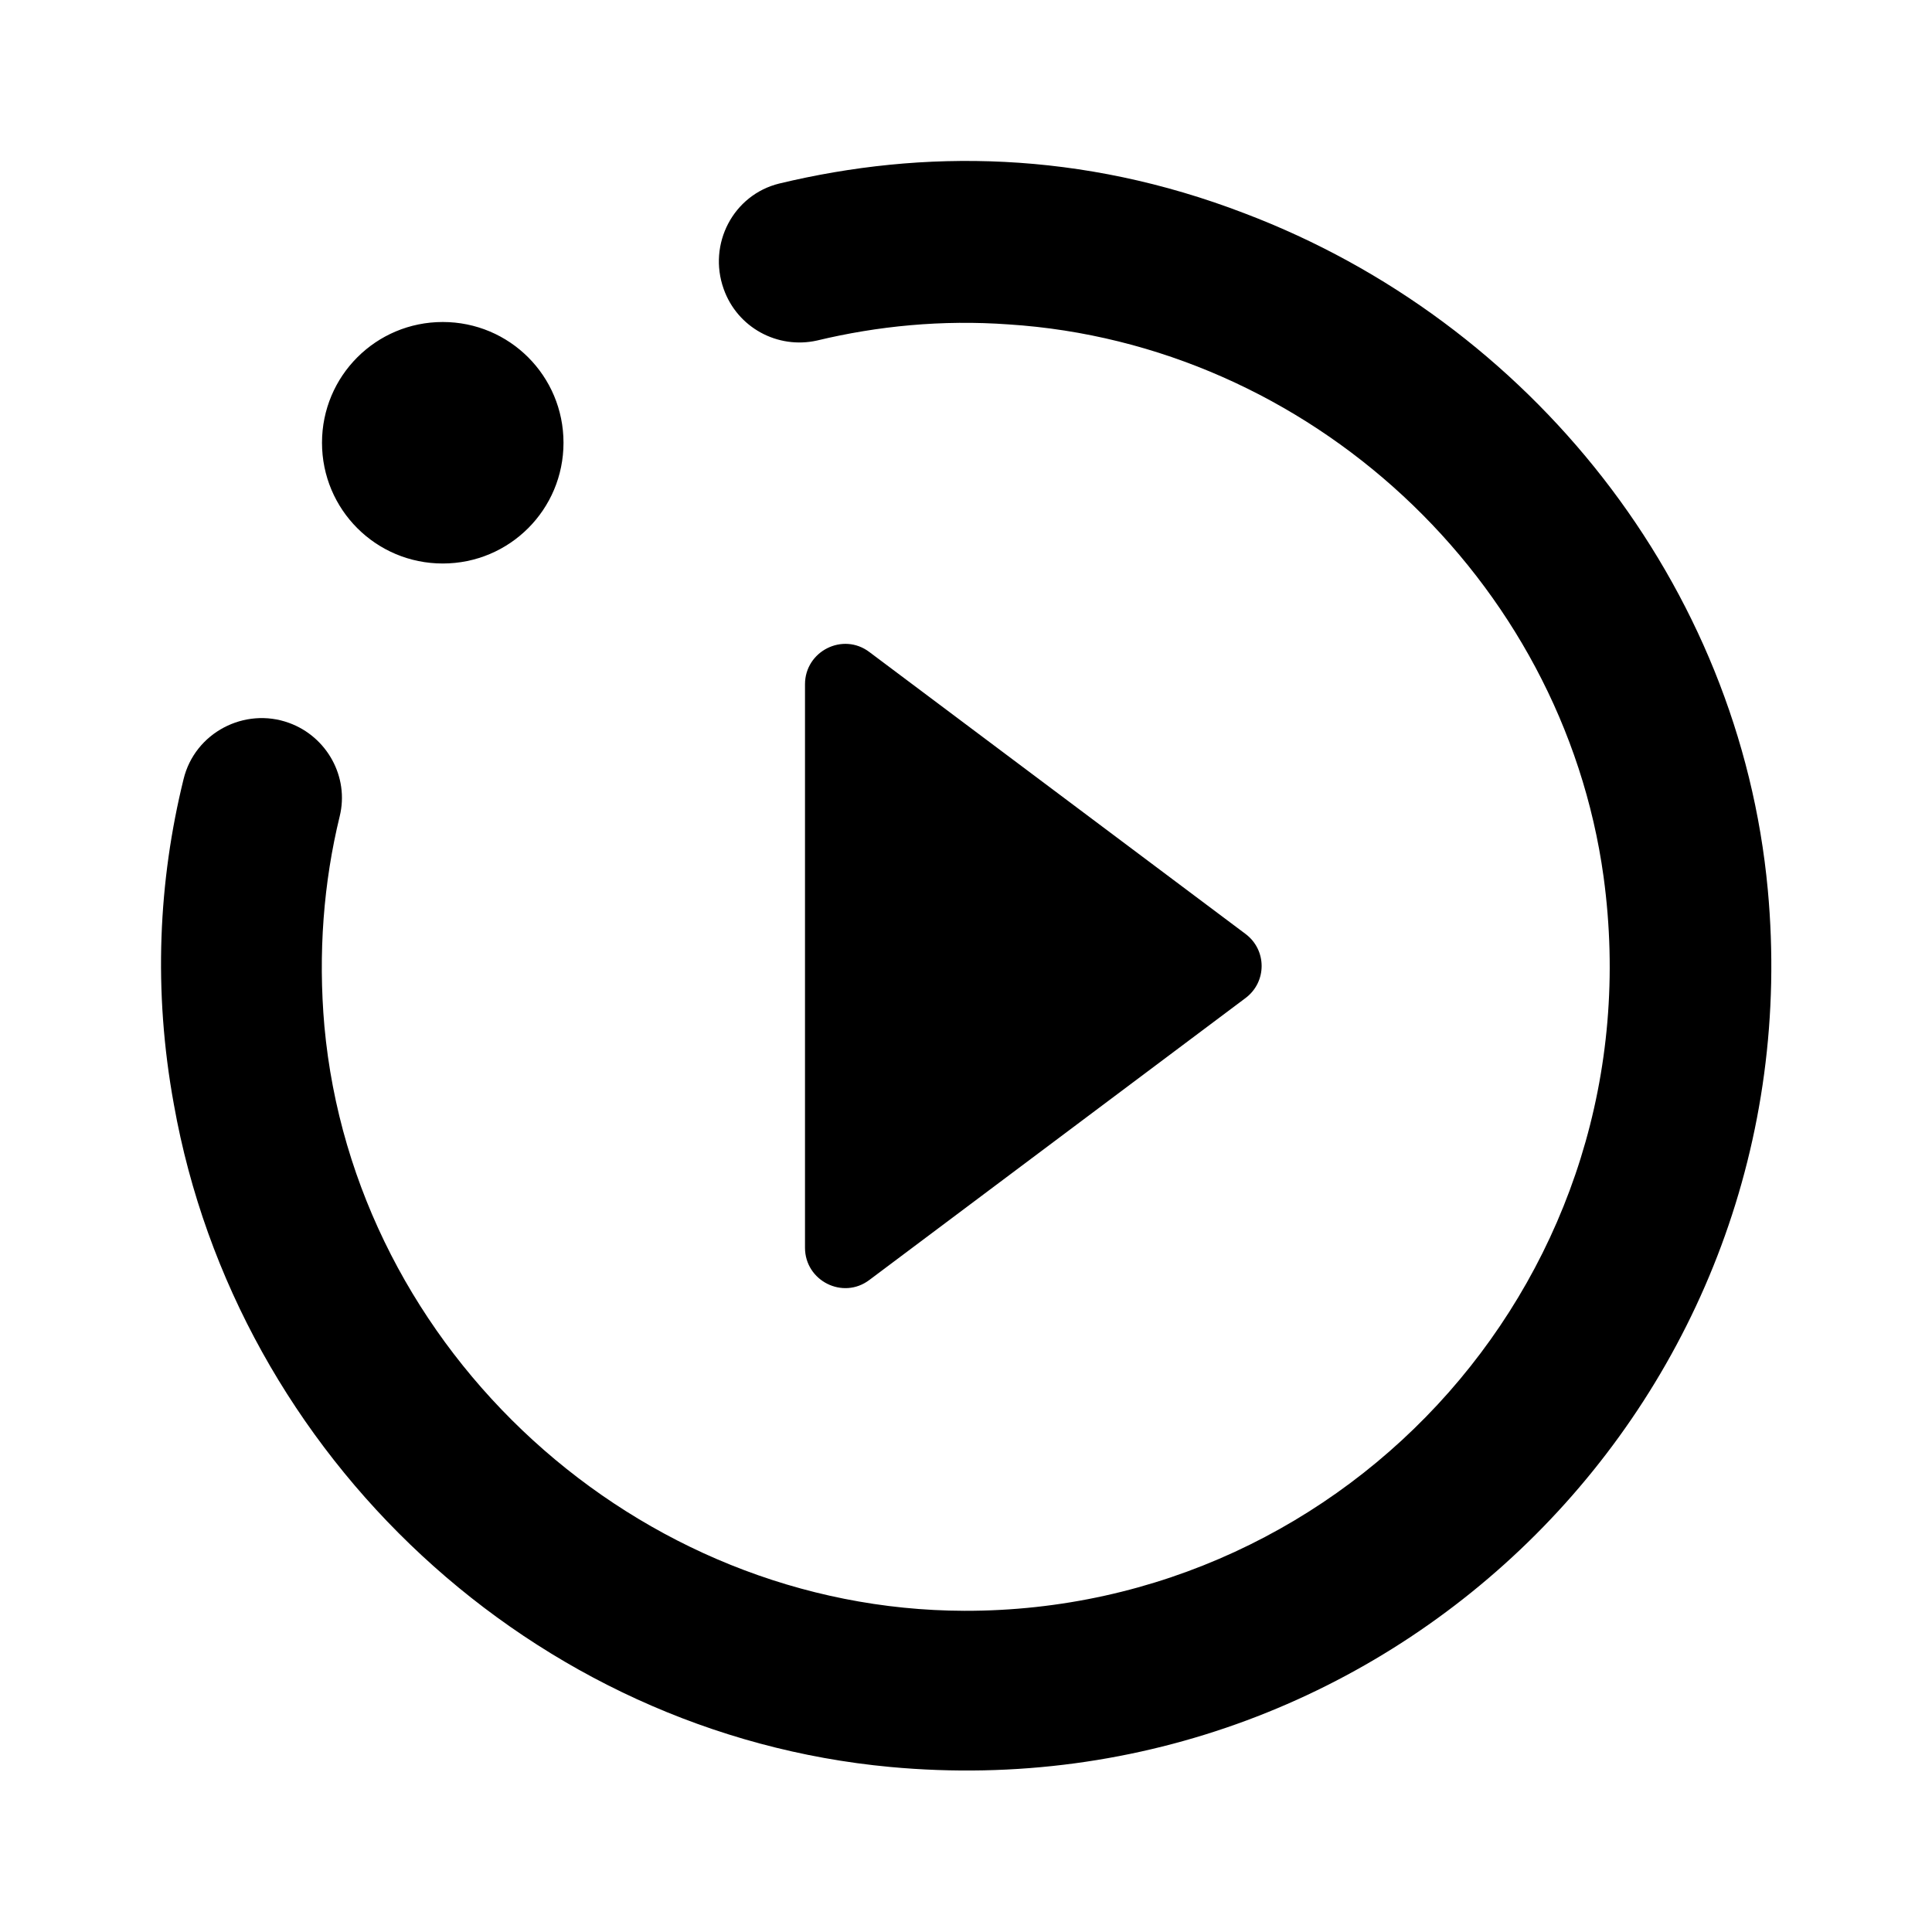           <svg
            xmlns="http://www.w3.org/2000/svg"
            viewBox="0 0 24 24"
          >
            <path d="M10 15.5v-7c0-.41.47-.65.8-.4l4.67 3.5c.27.2.27.6 0 .8l-4.67 3.5c-.33.25-.8.01-.8-.4Zm11.96-4.45c.58 6.26-4.64 11.48-10.9 10.9 -4.43-.41-8.12-3.85-8.9-8.23 -.26-1.42-.19-2.78.12-4.04 .14-.58.76-.9 1.31-.7v0c.47.17.75.67.63 1.16 -.2.82-.27 1.7-.19 2.61 .37 4.04 3.89 7.25 7.95 7.26 4.79.01 8.61-4.21 7.94-9.12 -.51-3.7-3.66-6.62-7.39-6.86 -.83-.06-1.63.02-2.38.2 -.49.11-.99-.16-1.16-.64v0c-.2-.56.12-1.17.69-1.31 1.79-.43 3.75-.41 5.78.37 3.56 1.35 6.15 4.62 6.5 8.4ZM5.5 4C4.67 4 4 4.67 4 5.5 4 6.33 4.67 7 5.5 7 6.33 7 7 6.33 7 5.5 7 4.67 6.33 4 5.5 4Z"></path>
          </svg>